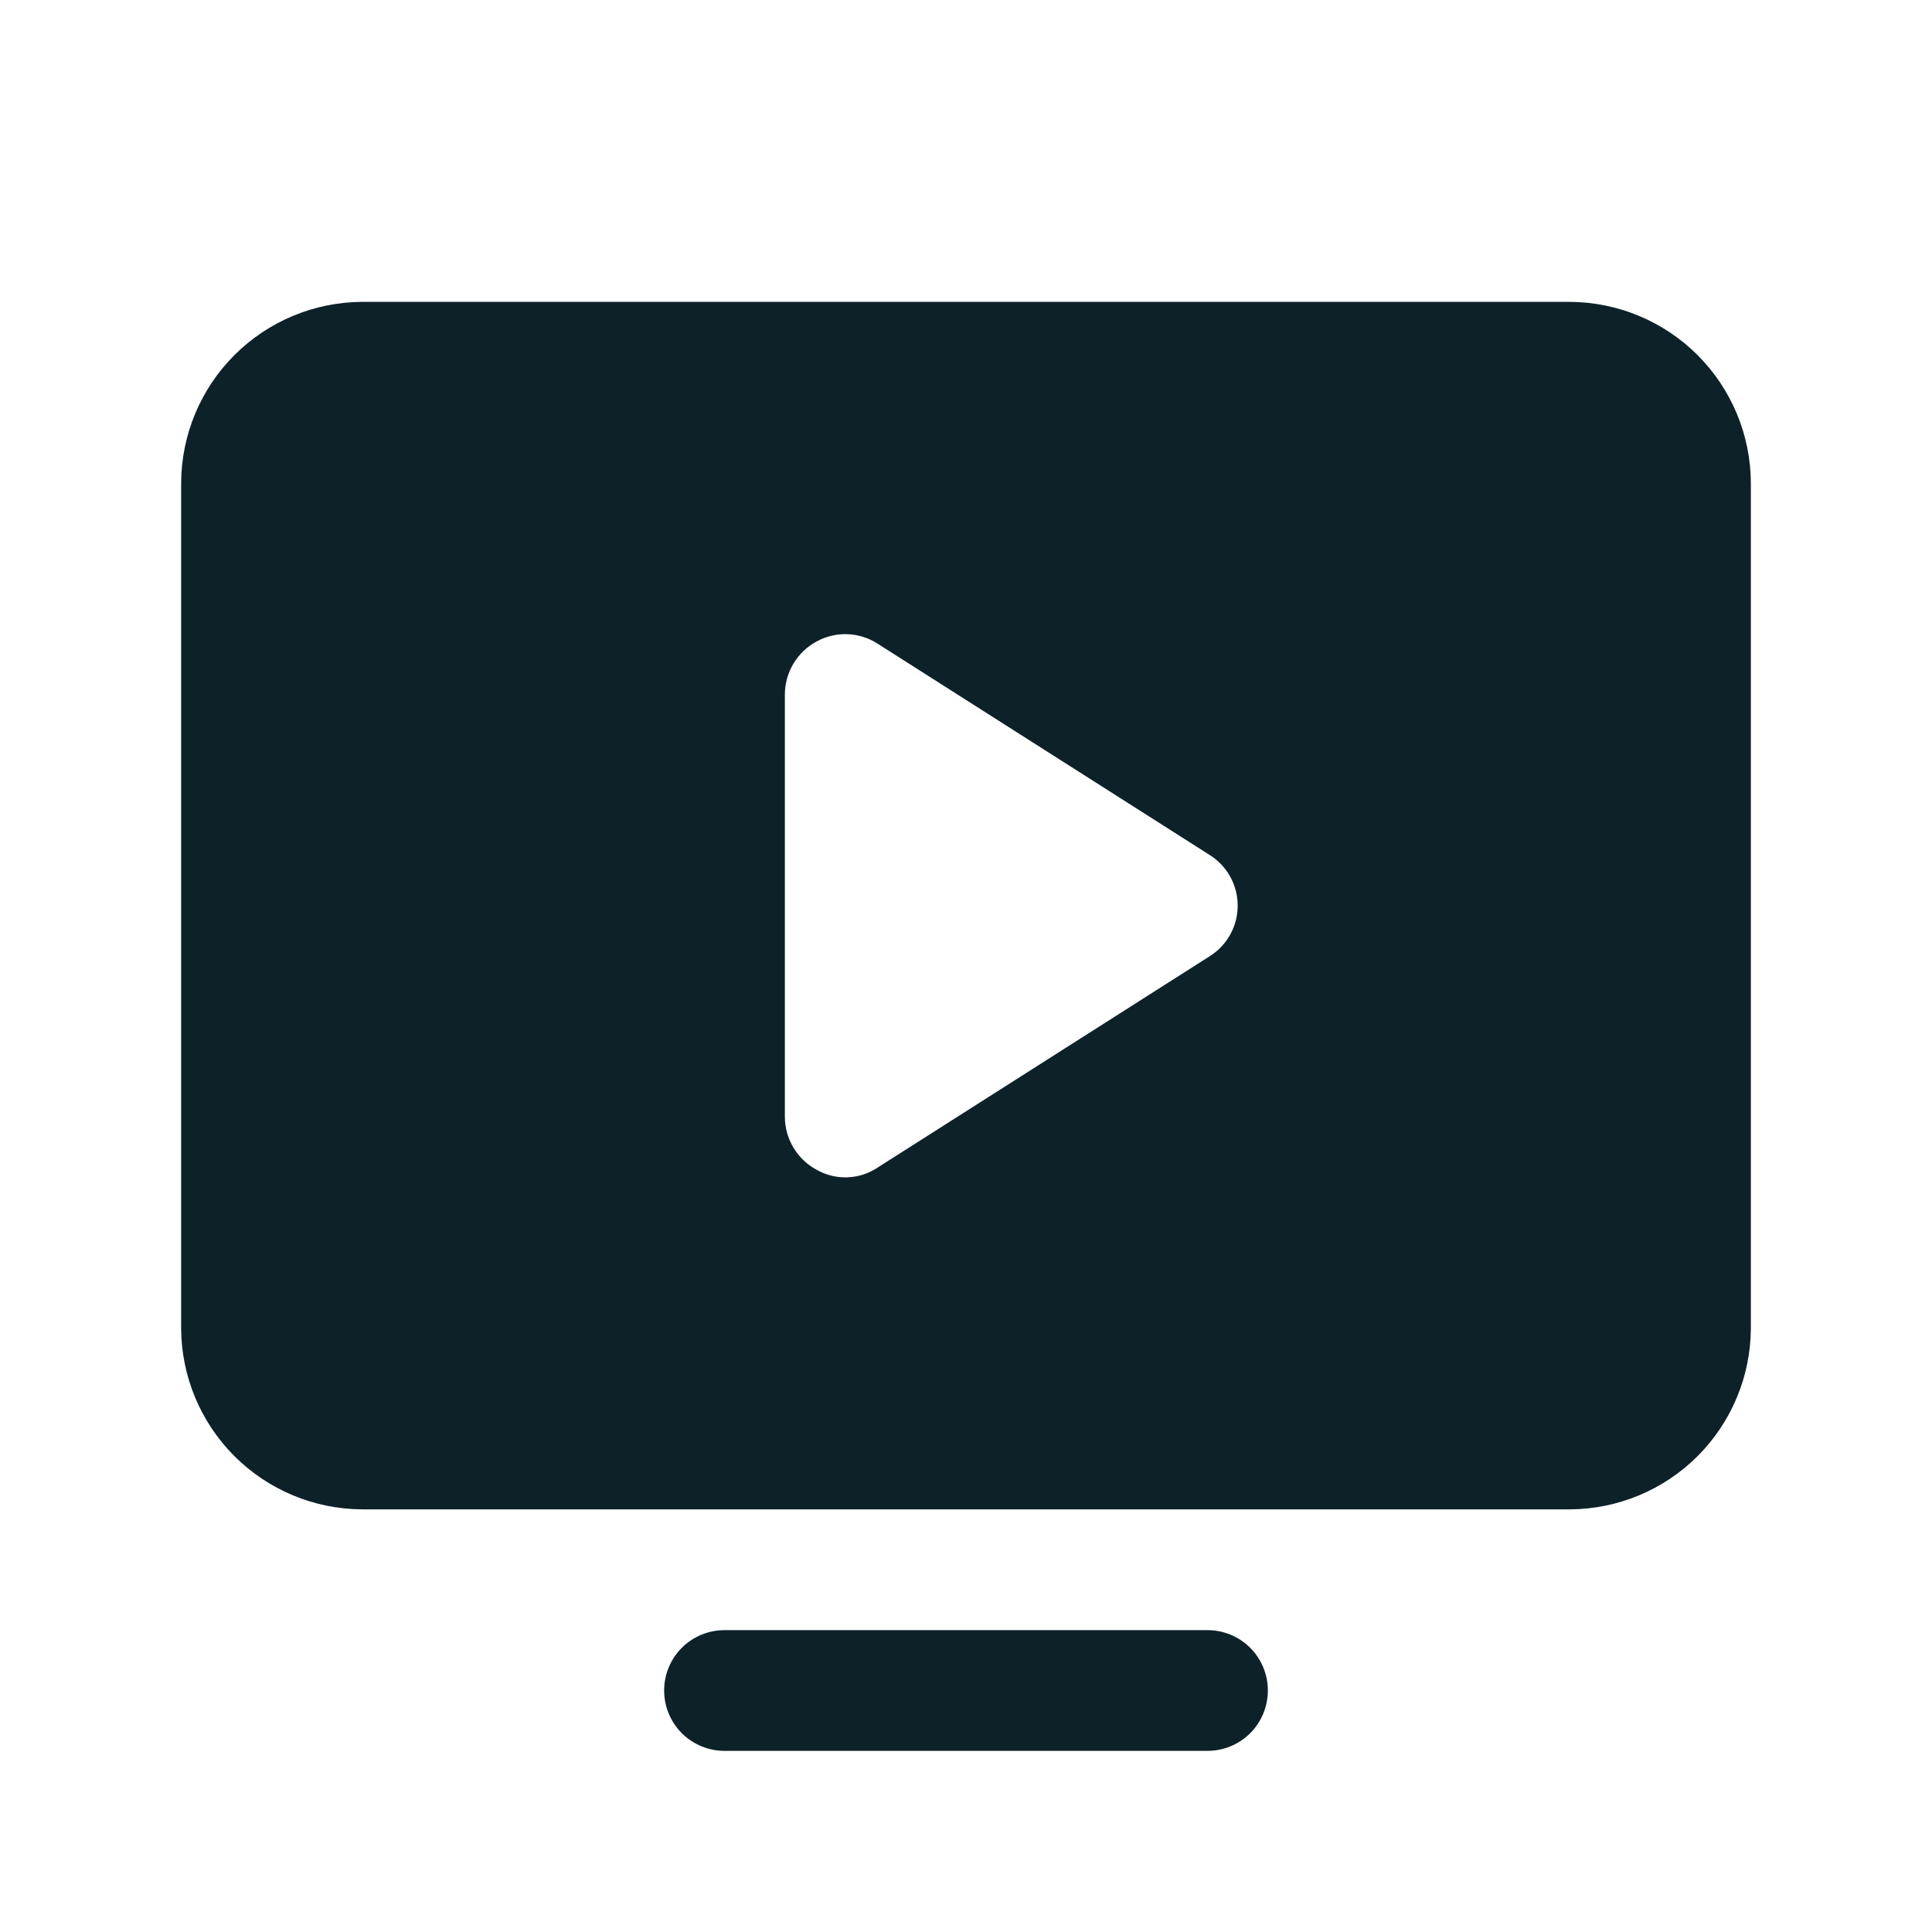 <svg width="50" height="50" viewBox="0 0 50 50" fill="none" xmlns="http://www.w3.org/2000/svg">
<path d="M32.812 43.75C32.812 44.164 32.648 44.562 32.355 44.855C32.062 45.148 31.664 45.312 31.25 45.312H18.75C18.336 45.312 17.938 45.148 17.645 44.855C17.352 44.562 17.188 44.164 17.188 43.75C17.188 43.336 17.352 42.938 17.645 42.645C17.938 42.352 18.336 42.188 18.75 42.188H31.25C31.664 42.188 32.062 42.352 32.355 42.645C32.648 42.938 32.812 43.336 32.812 43.75ZM45.312 12.5V34.375C45.307 35.617 44.812 36.806 43.934 37.684C43.056 38.562 41.867 39.057 40.625 39.062H9.375C8.133 39.057 6.944 38.562 6.066 37.684C5.188 36.806 4.693 35.617 4.688 34.375V12.5C4.693 11.258 5.188 10.069 6.066 9.191C6.944 8.313 8.133 7.818 9.375 7.812H40.625C41.867 7.818 43.056 8.313 43.934 9.191C44.812 10.069 45.307 11.258 45.312 12.5V12.5ZM32.031 23.438C32.032 23.176 31.965 22.919 31.839 22.69C31.713 22.461 31.53 22.268 31.309 22.129L22.715 16.66C22.481 16.508 22.21 16.423 21.932 16.413C21.653 16.402 21.377 16.468 21.133 16.602C20.886 16.735 20.68 16.932 20.535 17.173C20.391 17.413 20.314 17.688 20.312 17.969V28.906C20.314 29.187 20.391 29.462 20.535 29.702C20.68 29.943 20.886 30.14 21.133 30.273C21.376 30.412 21.653 30.48 21.932 30.469C22.212 30.459 22.483 30.371 22.715 30.215L31.309 24.746C31.53 24.607 31.713 24.414 31.839 24.185C31.965 23.956 32.032 23.699 32.031 23.438V23.438Z" fill="#0D2129"/>
</svg>
